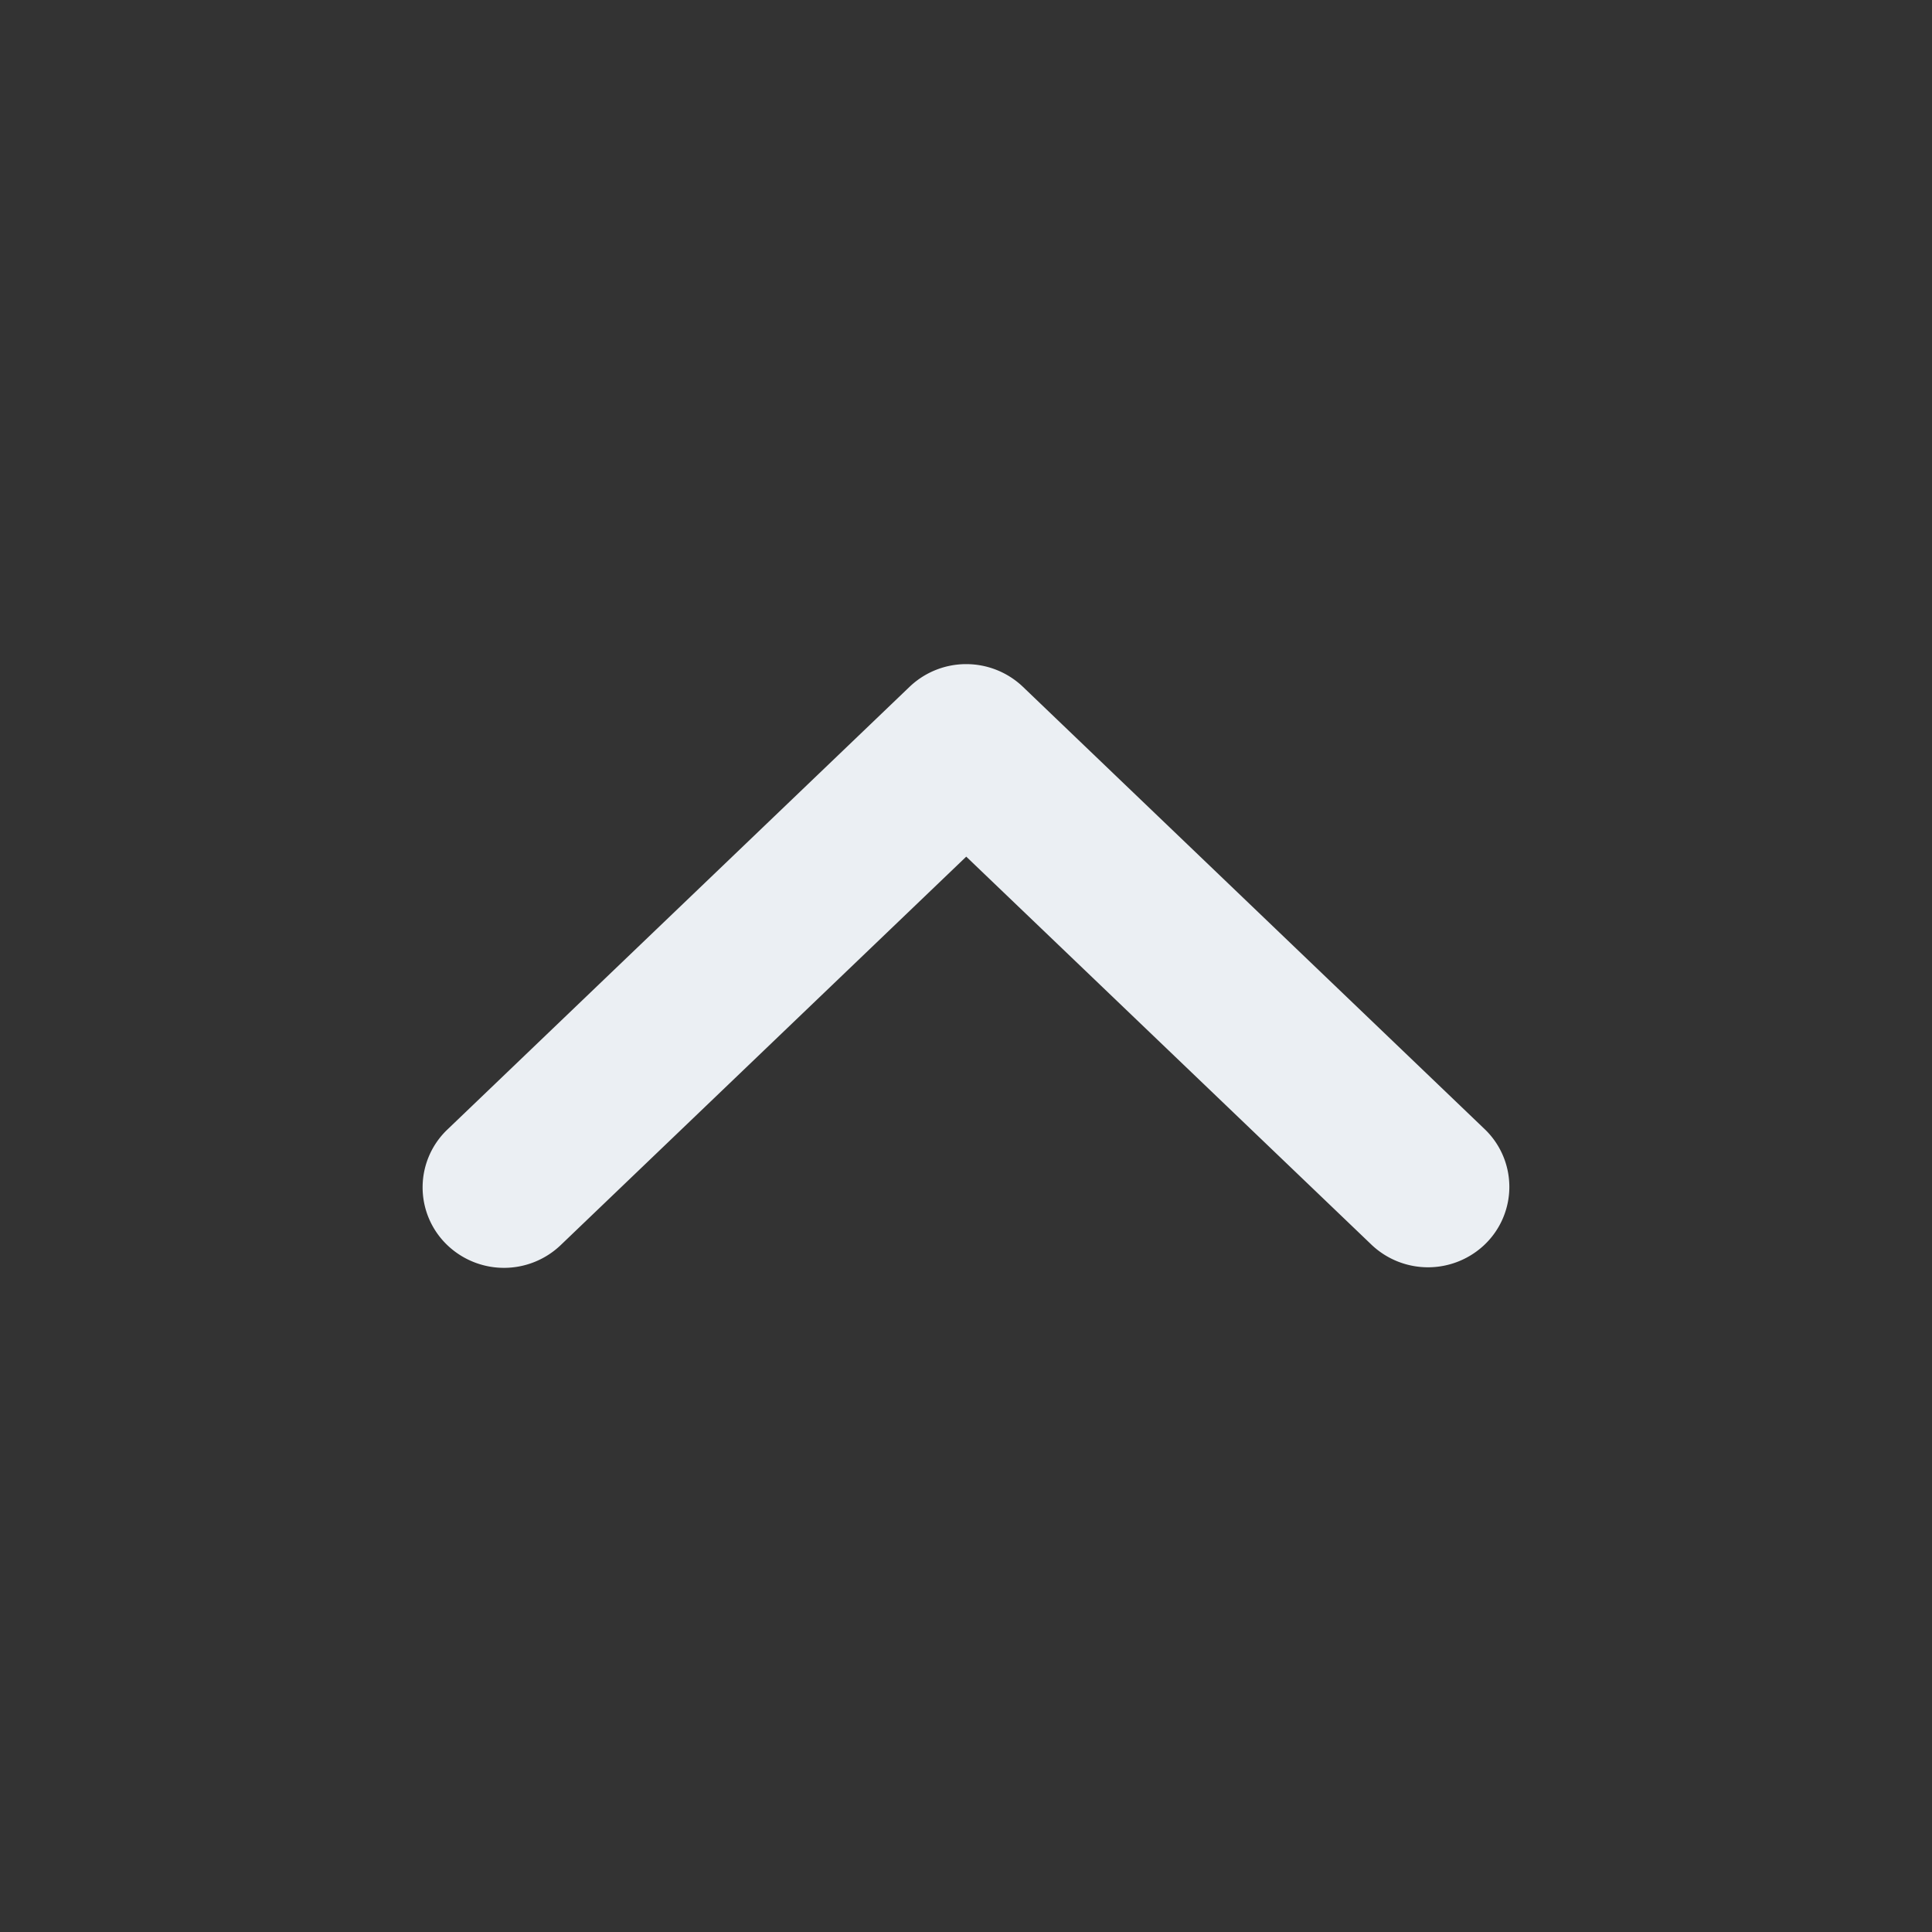 <svg xmlns="http://www.w3.org/2000/svg" width="32" height="32" viewBox="0 0 32 32">
    <rect x="0" y="0" width="32" height="32" fill="#333333" stroke="none"/>
    <g fill="none" fill-rule="evenodd">
        <path d="M16.004 12c.092 0 .18.035.246.097l7.652 7.33a.323.323 0 0 1-.008.47.359.359 0 0 1-.483 0l-7.407-7.093-7.406 7.094a.359.359 0 0 1-.492.008.323.323 0 0 1 0-.479l7.652-7.33a.356.356 0 0 1 .246-.097z" stroke="#EBEFF3" stroke-width="2" fill="#EBEFF3" fill-rule="nonzero"/>
    </g>
</svg>
